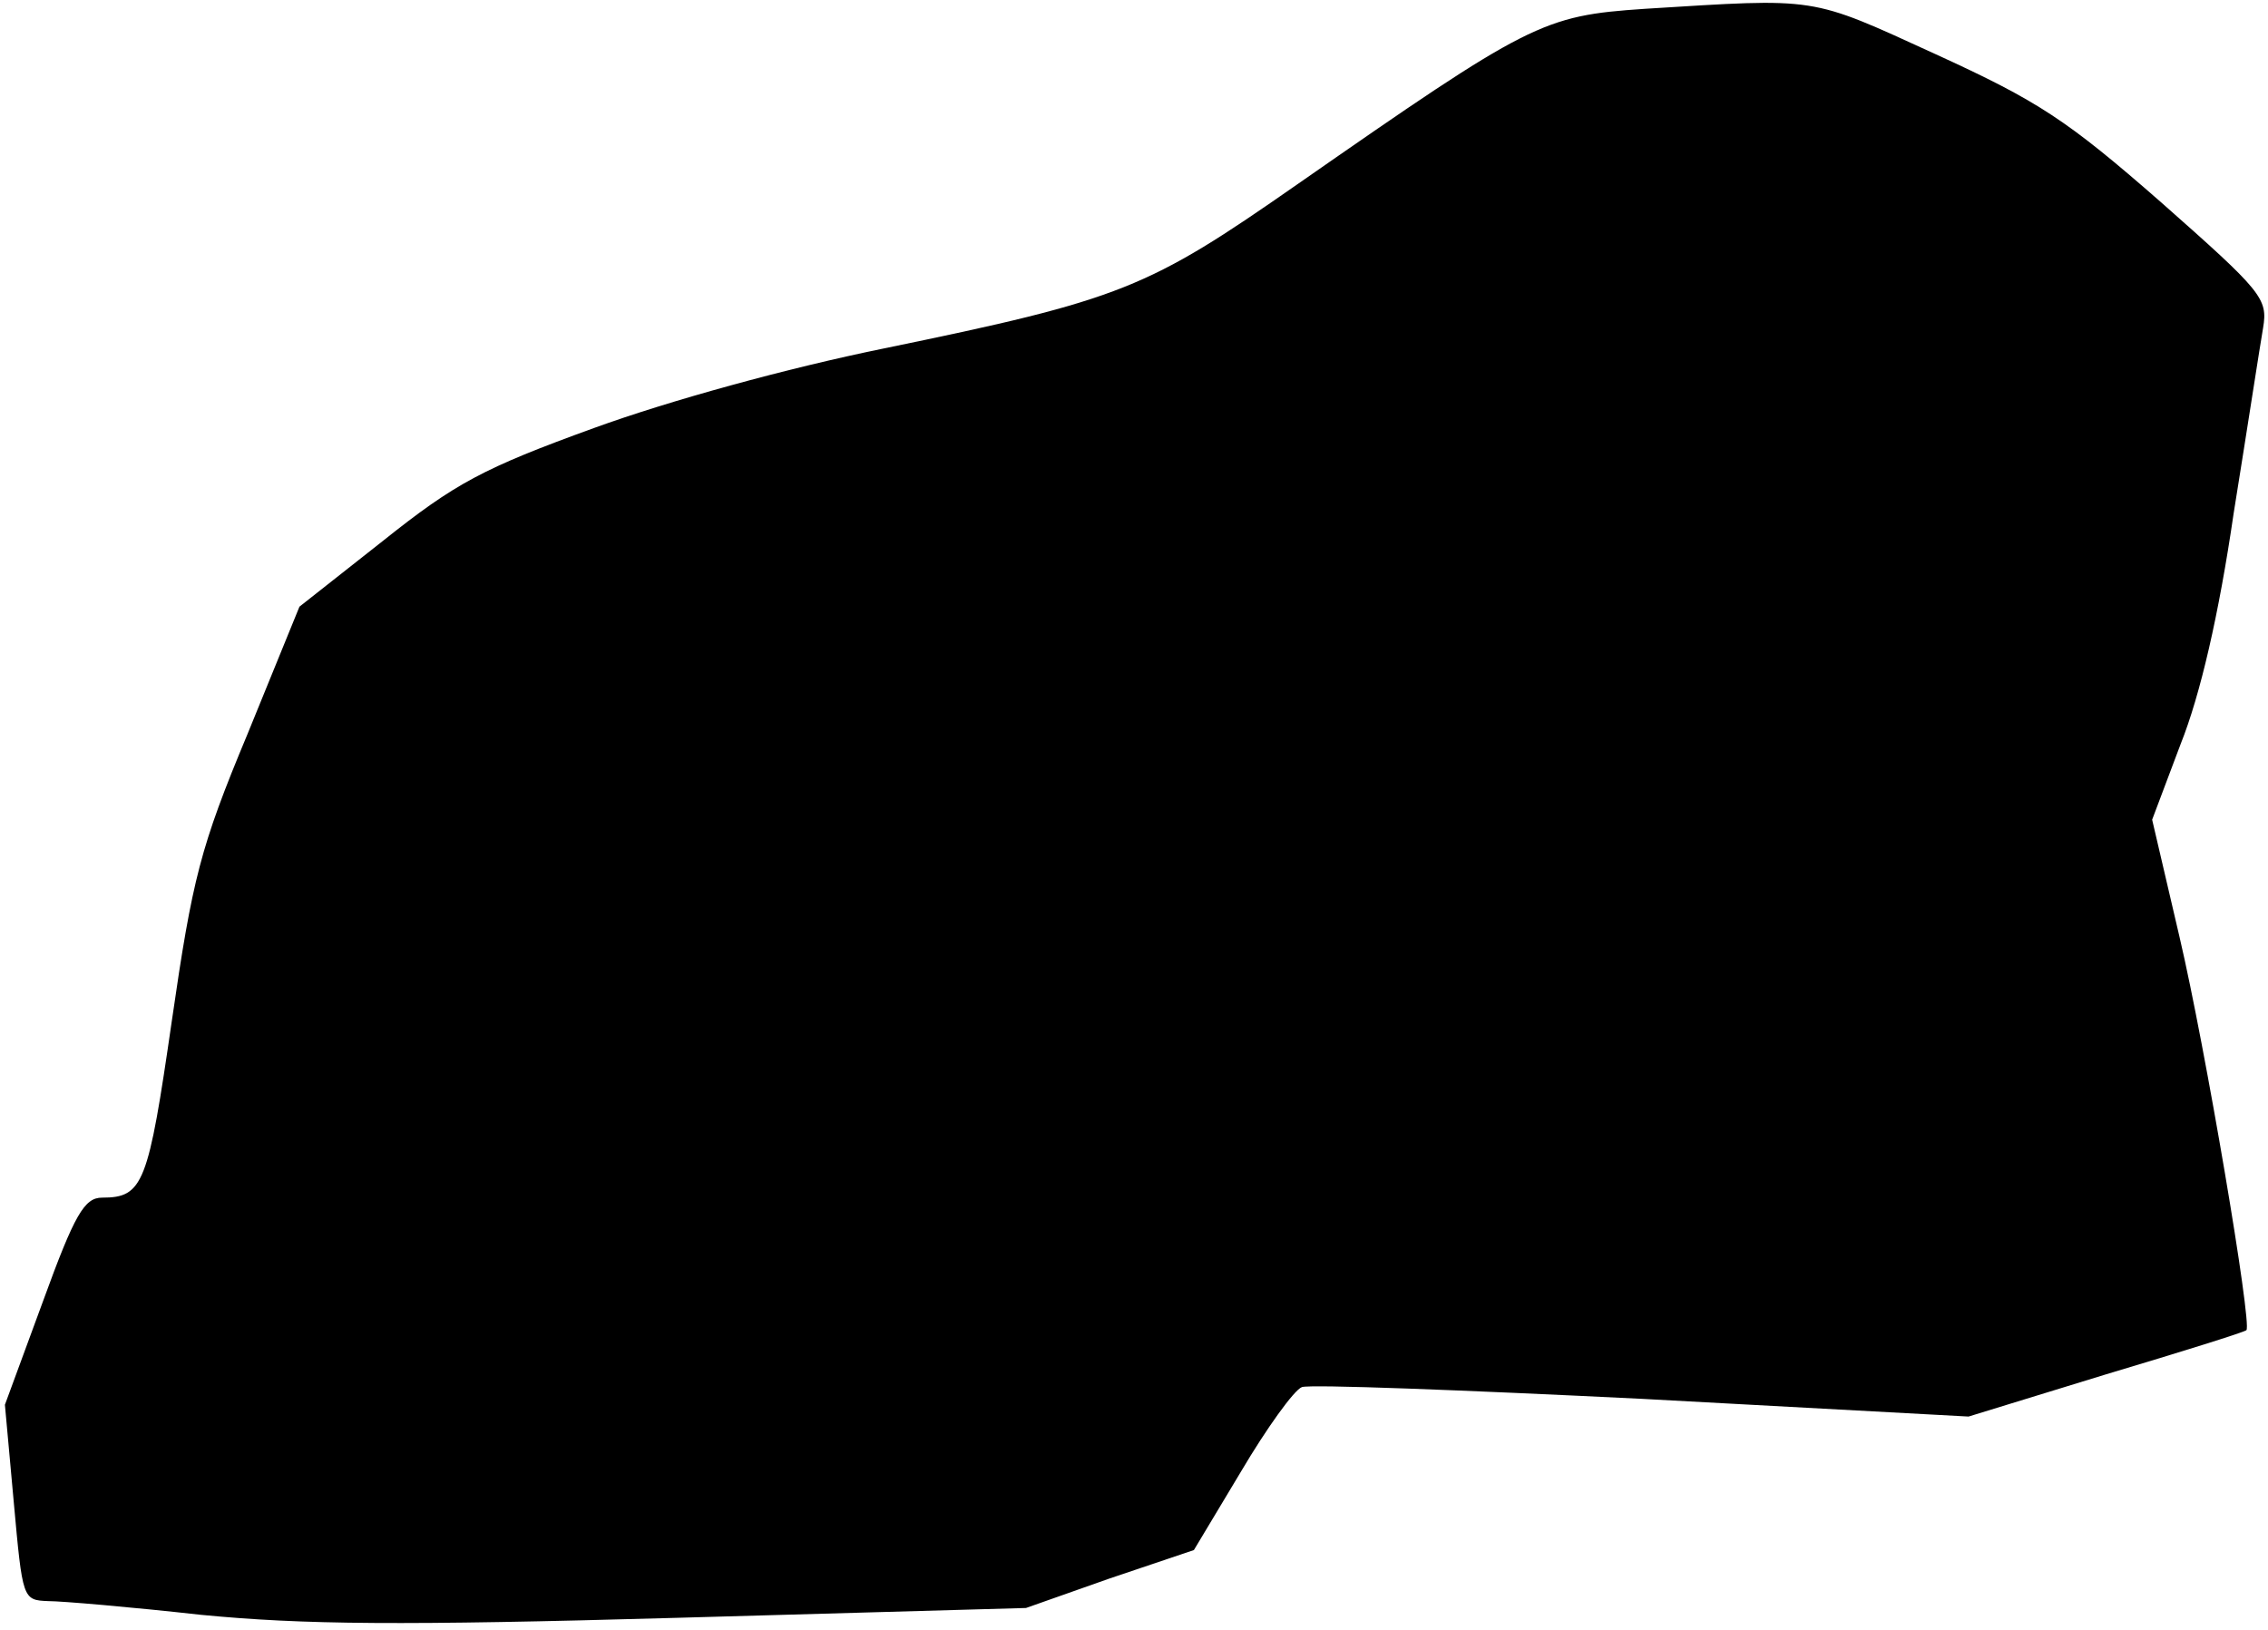 <?xml version="1.0" standalone="no"?>
<!DOCTYPE svg PUBLIC "-//W3C//DTD SVG 20010904//EN"
 "http://www.w3.org/TR/2001/REC-SVG-20010904/DTD/svg10.dtd">
<svg version="1.0" xmlns="http://www.w3.org/2000/svg"
 width="231pt" height="166pt" viewBox="0 0 231 166"
 preserveAspectRatio="xMidYMid meet">
<g transform="translate(0,166) scale(0.1,-0.1)"
fill="#000000" stroke="none">
<path fill="#000000" stroke="none" d="M1675 1651 c-104 -7 -117 -14 -354
-179 -152 -106 -178 -117 -421 -167 -98 -20 -218 -53 -295 -81 -113 -41 -141
-56 -215 -115 l-85 -67 -53 -130 c-48 -115 -56 -147 -77 -292 -24 -166 -29
-180 -71 -180 -18 0 -28 -17 -60 -105 l-39 -106 9 -99 c9 -99 9 -100 35 -101
14 0 84 -6 156 -14 104 -10 202 -11 485 -3 l355 10 85 30 86 29 48 80 c26 44
54 83 62 86 8 3 164 -3 347 -12 l332 -18 140 43 c77 23 141 43 143 45 6 6 -42
289 -68 400 l-28 120 29 77 c20 50 39 132 54 235 14 87 27 172 30 189 5 30 -1
37 -104 128 -96 84 -125 103 -230 151 -129 59 -118 57 -296 46z"/>
</g>
</svg>

